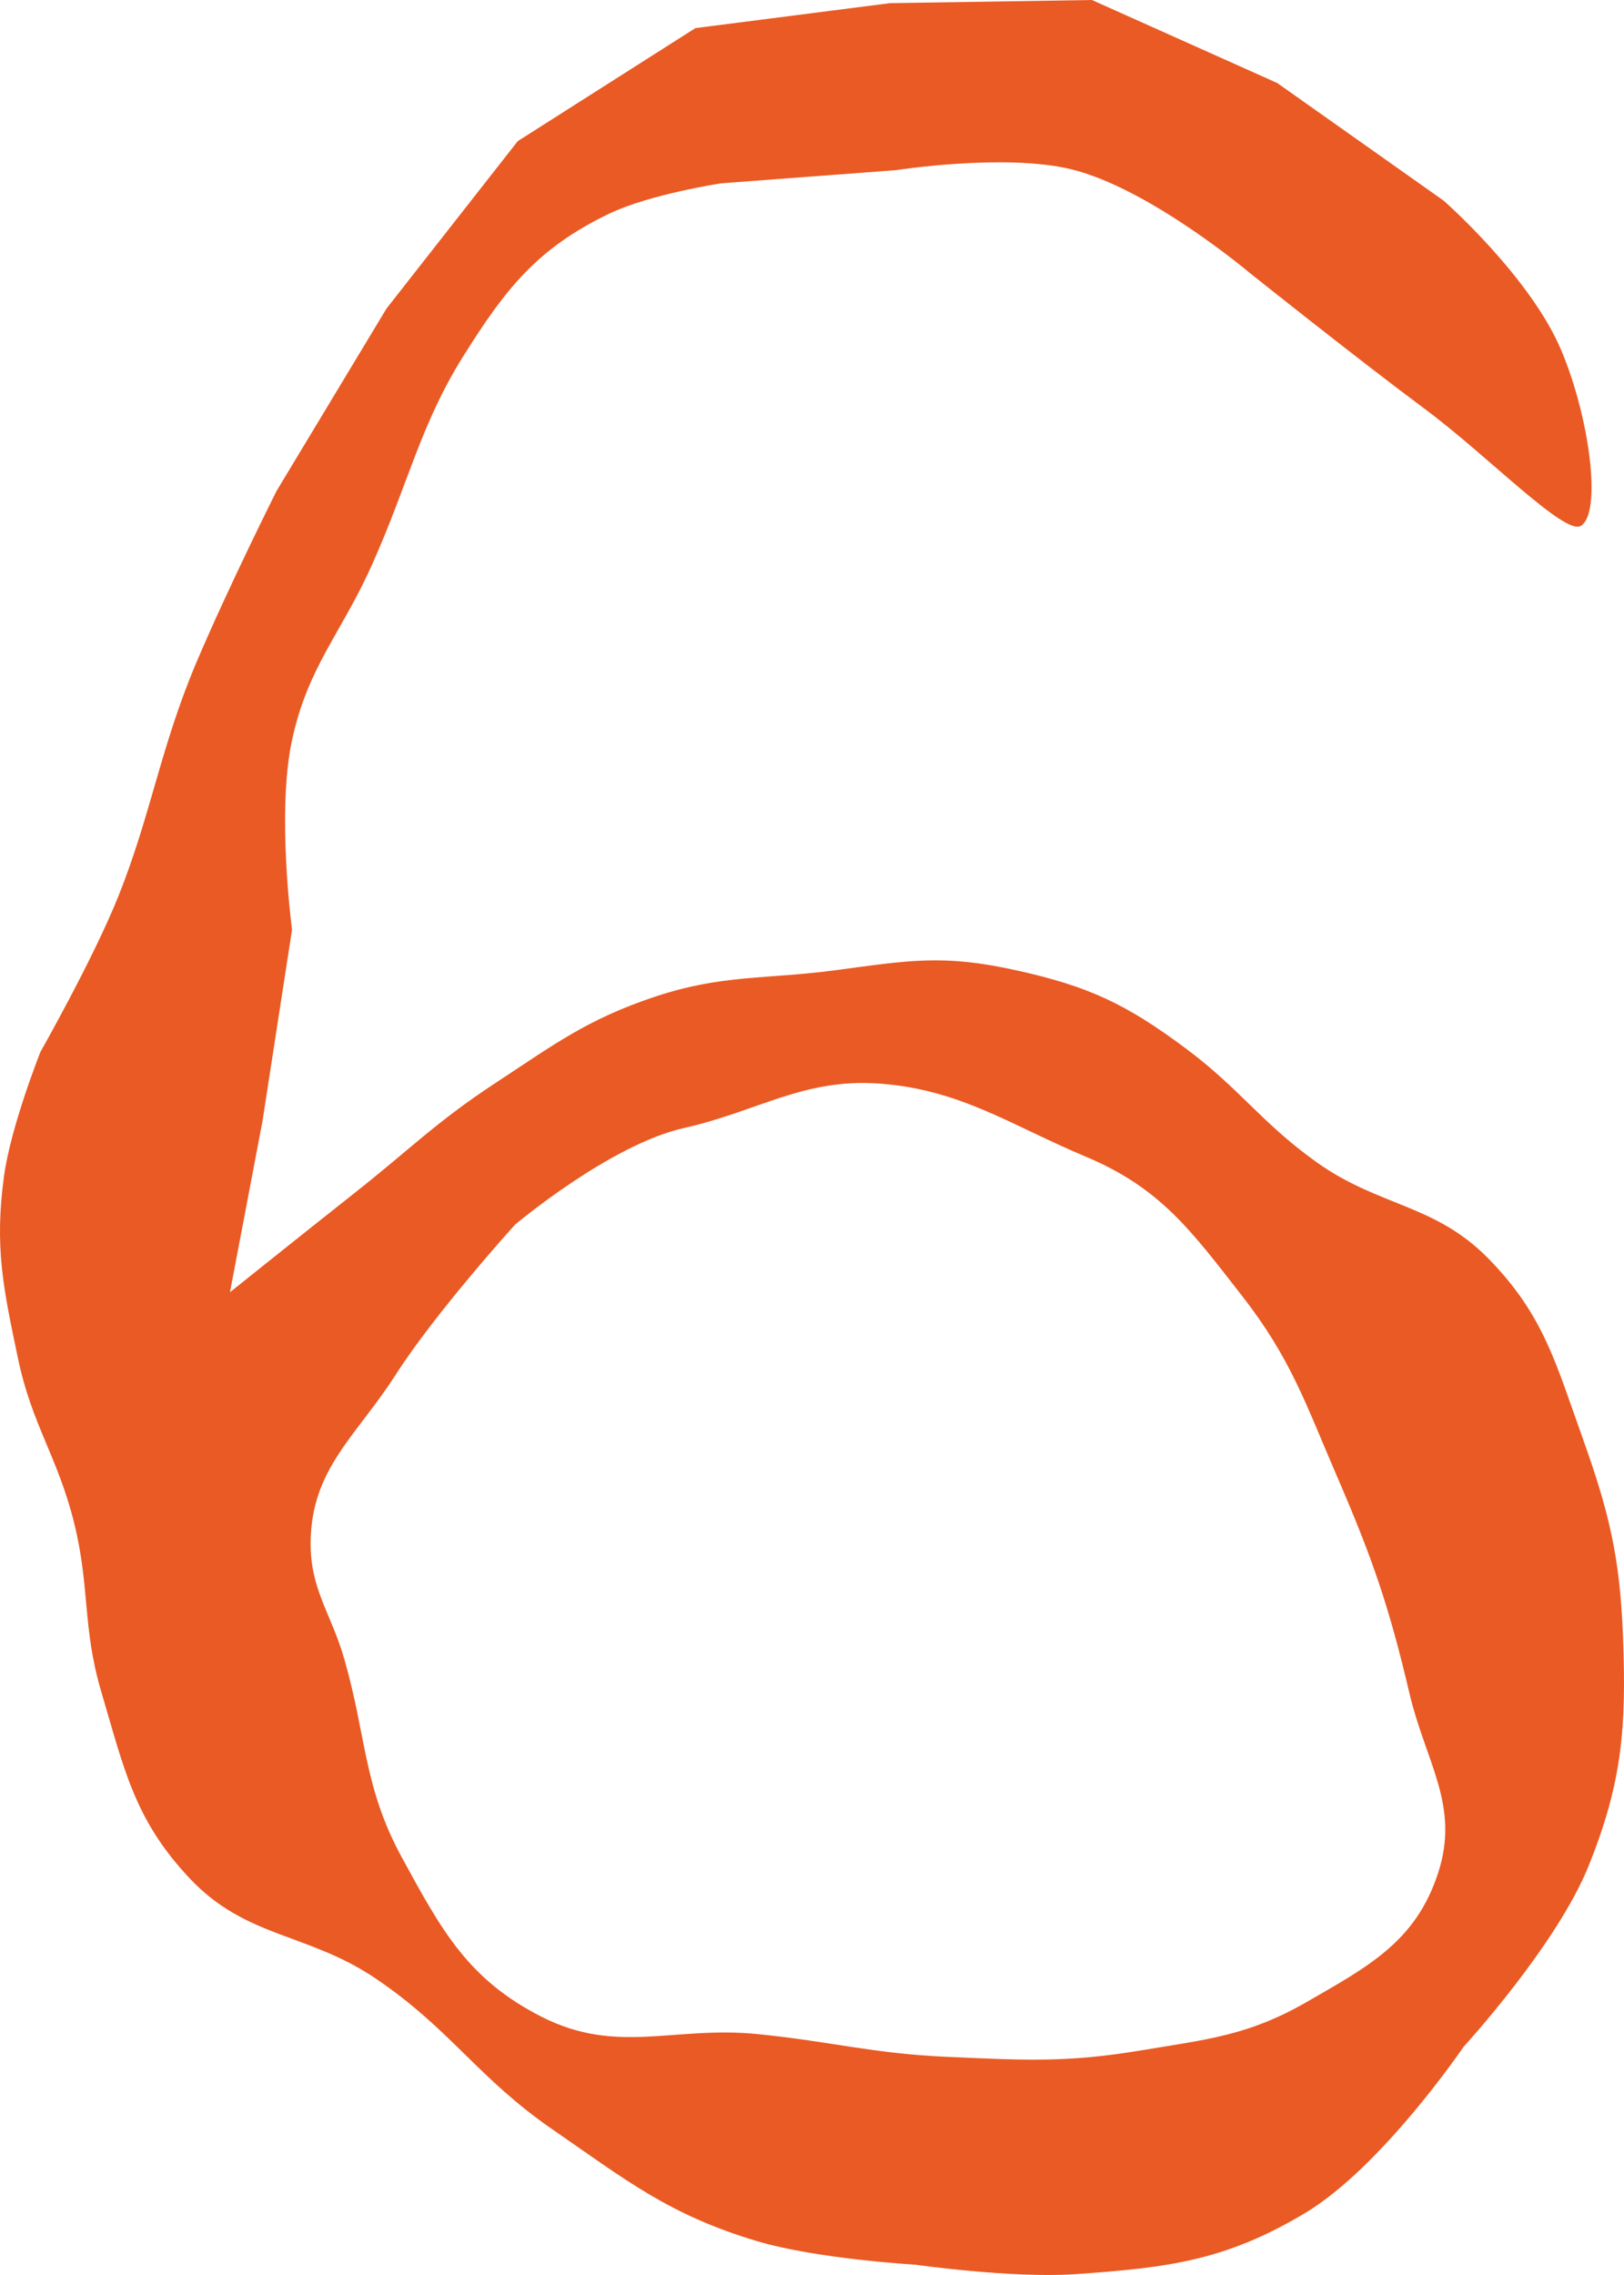<svg width="40" height="56" viewBox="0 0 40 56" fill="none" xmlns="http://www.w3.org/2000/svg">
<path d="M5.649 31.821C5.649 31.821 7.527 30.318 8.737 29.363C10.077 28.306 10.755 27.609 12.183 26.672C13.645 25.712 14.461 25.092 16.121 24.538C17.797 23.979 18.846 24.114 20.596 23.88C22.398 23.638 23.235 23.489 25.011 23.88C26.807 24.274 27.738 24.713 29.212 25.812C30.544 26.805 31.07 27.638 32.423 28.604C33.967 29.708 35.335 29.627 36.663 30.983C38.016 32.364 38.316 33.543 38.968 35.361C39.629 37.206 39.9 38.318 39.975 40.276C40.06 42.51 39.963 43.865 39.125 45.938C38.334 47.895 36.048 50.384 36.048 50.384C36.048 50.384 34.034 53.349 32.132 54.483C30.172 55.651 28.759 55.822 26.482 55.979C24.94 56.086 22.532 55.745 22.532 55.745C22.532 55.745 20.111 55.605 18.638 55.164C16.486 54.52 15.441 53.681 13.592 52.405C11.762 51.142 11.104 49.956 9.262 48.708C7.578 47.568 6.071 47.719 4.675 46.24C3.309 44.793 3.058 43.545 2.493 41.638C2.025 40.058 2.221 39.071 1.822 37.472C1.42 35.862 0.787 35.075 0.446 33.451C0.083 31.726 -0.14 30.697 0.099 28.95C0.268 27.716 0.998 25.889 0.998 25.889C0.998 25.889 2.303 23.593 2.919 22.053C3.722 20.045 3.951 18.398 4.84 16.3C5.623 14.454 6.812 12.085 6.812 12.085L9.52 7.595L12.753 3.474L17.128 0.692L21.917 0.078L26.895 0L31.46 2.044L35.555 4.937C35.555 4.937 37.693 6.809 38.458 8.63C39.16 10.301 39.457 12.627 38.938 12.944C38.539 13.188 36.645 11.218 35.096 10.068C33.394 8.803 30.774 6.712 30.774 6.712C30.774 6.712 28.308 4.633 26.381 4.166C24.746 3.77 22.073 4.188 22.073 4.188L17.766 4.512C17.766 4.512 16.01 4.777 15.002 5.261C13.234 6.11 12.452 7.108 11.411 8.768C10.357 10.446 10.057 11.905 9.162 13.903C8.405 15.594 7.583 16.408 7.193 18.218C6.808 20 7.193 22.885 7.193 22.885L6.465 27.599L5.66 31.832L5.649 31.821ZM21.649 26.672C19.791 26.539 18.665 27.358 16.848 27.766C15.021 28.177 12.686 30.145 12.686 30.145C12.686 30.145 10.74 32.289 9.744 33.842C8.771 35.359 7.673 36.152 7.651 37.953C7.637 39.123 8.155 39.709 8.479 40.834C9.031 42.746 8.947 43.979 9.9 45.726C10.876 47.515 11.527 48.725 13.346 49.647C15.207 50.589 16.596 49.861 18.672 50.071C20.493 50.255 21.497 50.549 23.326 50.63C25.187 50.711 26.256 50.78 28.093 50.473C29.736 50.199 30.744 50.109 32.188 49.278C33.721 48.395 34.872 47.786 35.421 46.106C35.965 44.443 35.117 43.386 34.716 41.683C34.214 39.548 33.808 38.369 32.937 36.355C32.153 34.541 31.795 33.434 30.576 31.877C29.342 30.299 28.588 29.245 26.739 28.47C24.886 27.693 23.654 26.815 21.649 26.672Z" fill="#EA5A24"/>
</svg>
